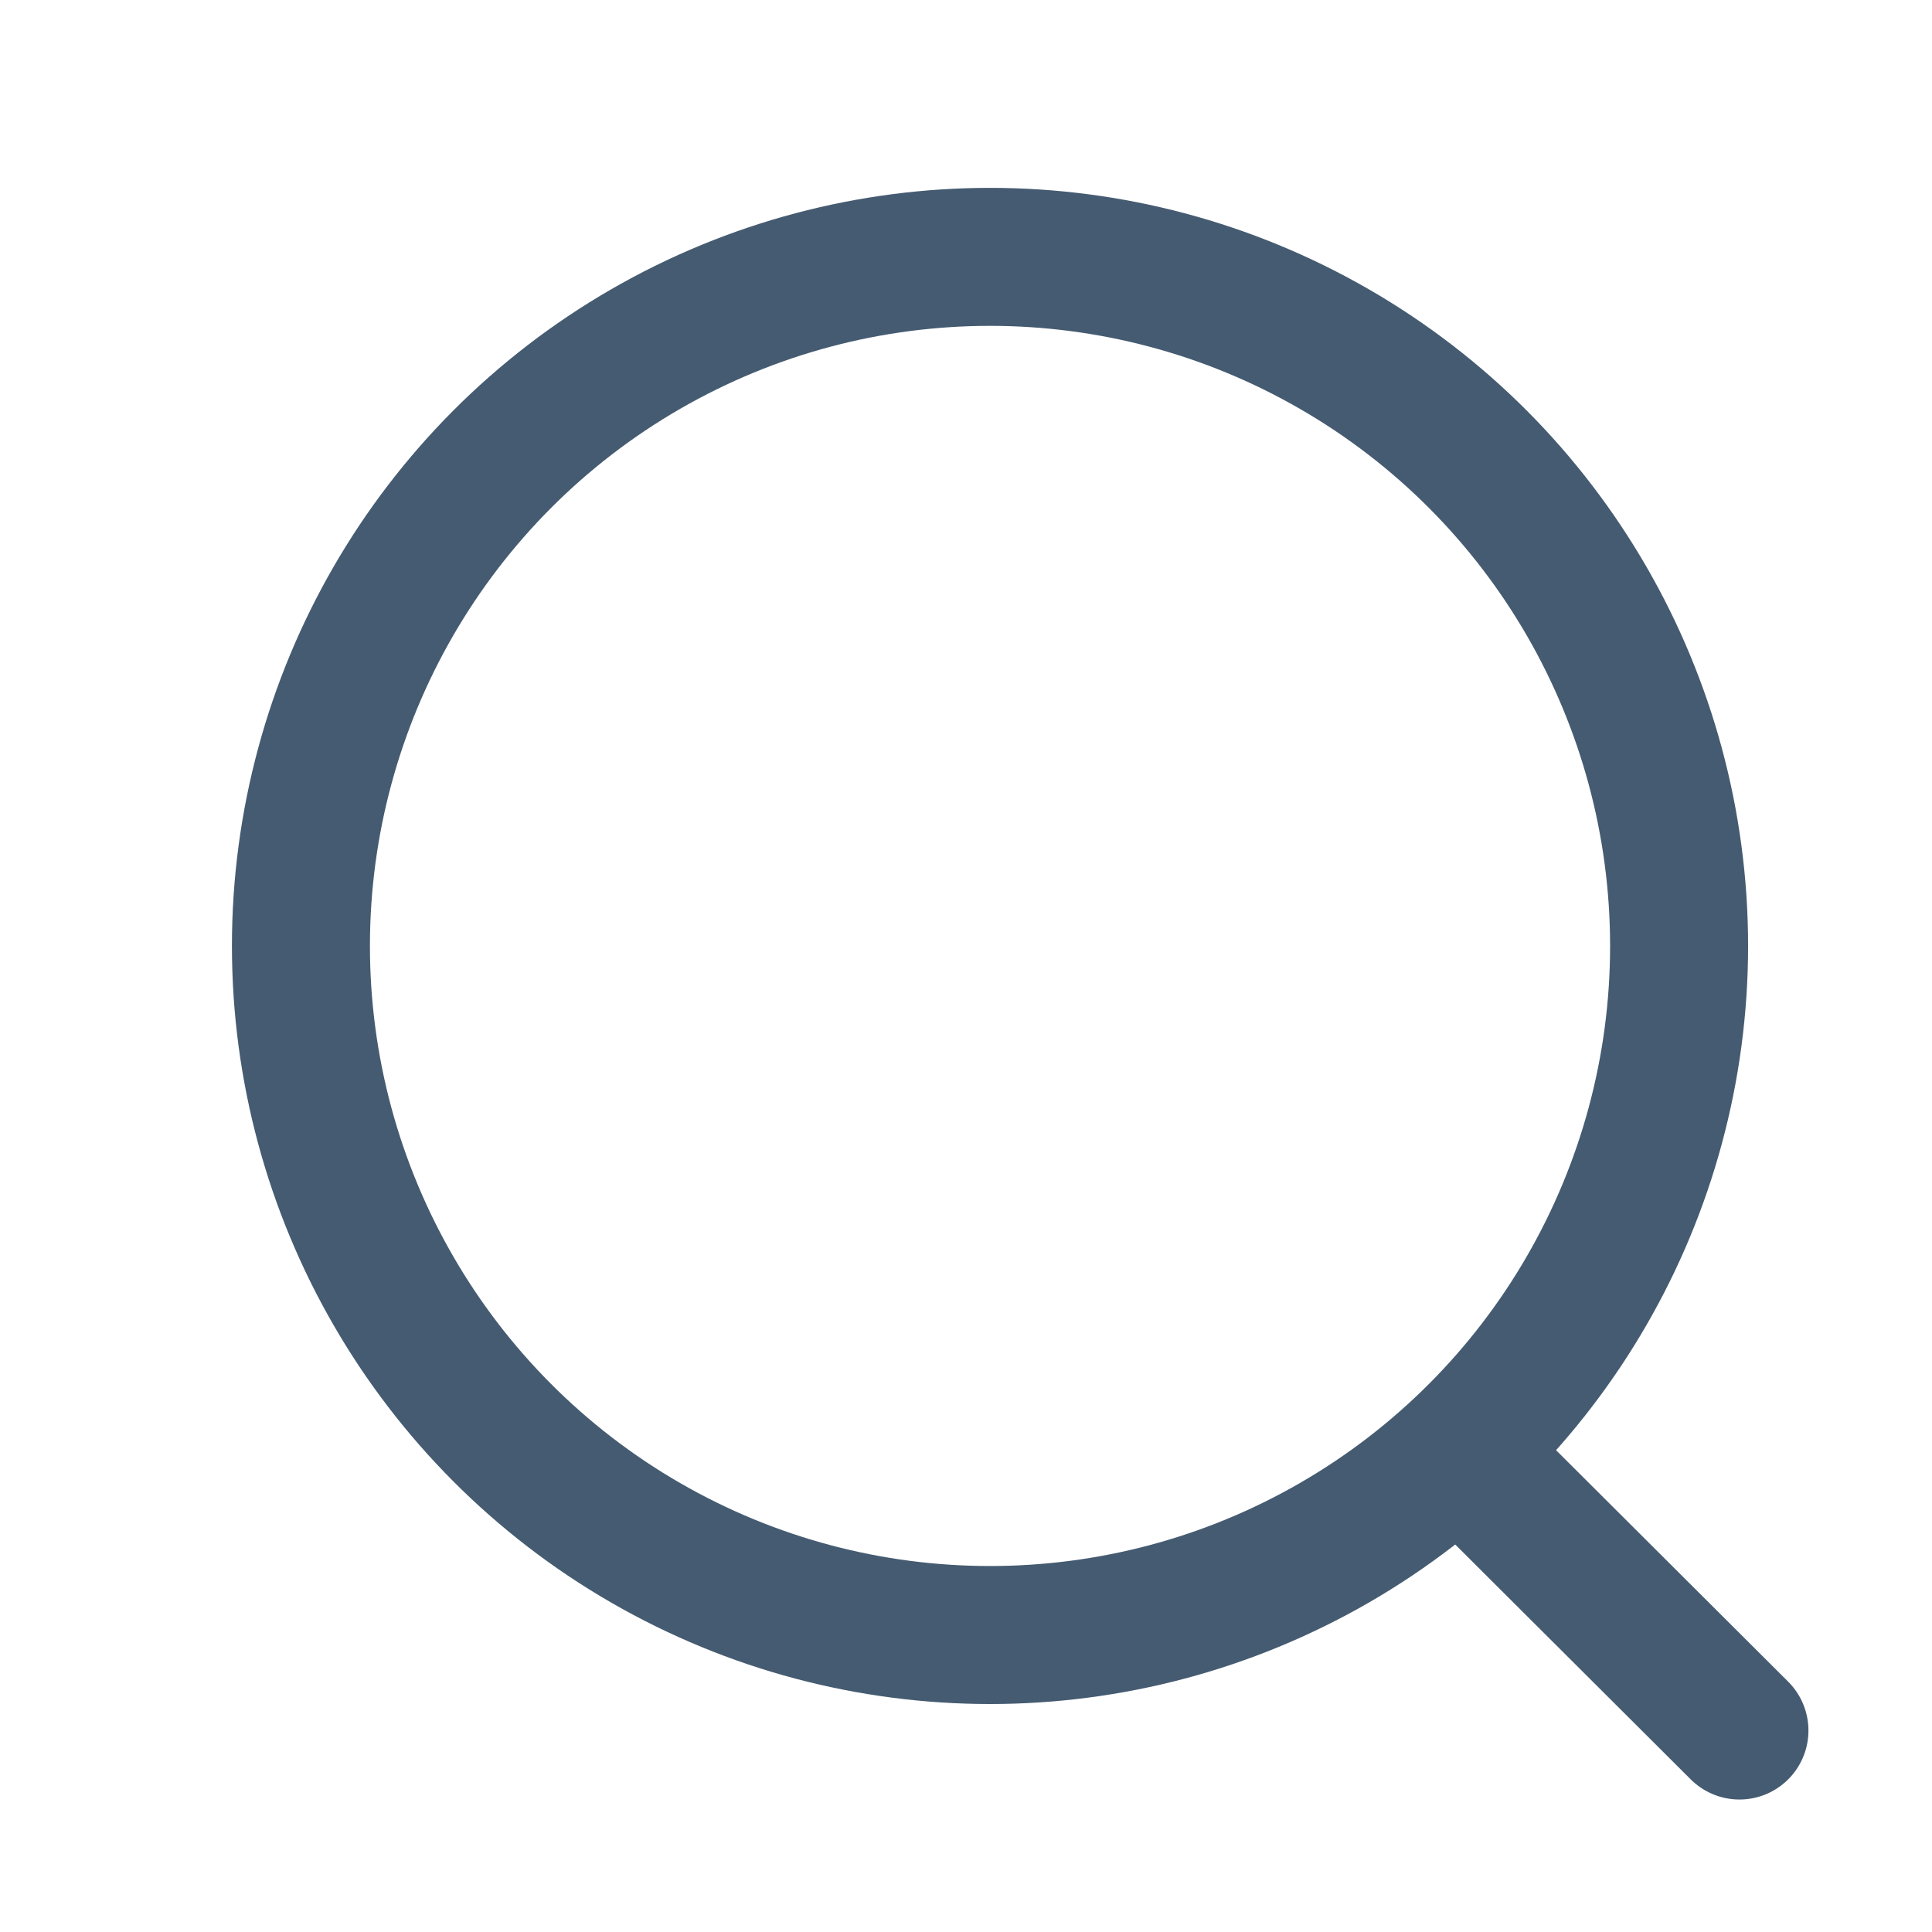 <svg width="21" height="21" viewBox="0 0 21 21" fill="none" xmlns="http://www.w3.org/2000/svg">
<ellipse cx="10.761" cy="10.282" rx="7.49" ry="7.49" stroke="#455B71" stroke-width="1.5" stroke-linecap="round" stroke-linejoin="round"/>
<path d="M15.97 15.881L18.907 18.81" stroke="#455B71" stroke-width="1.5" stroke-linecap="round" stroke-linejoin="round"/>
</svg>
